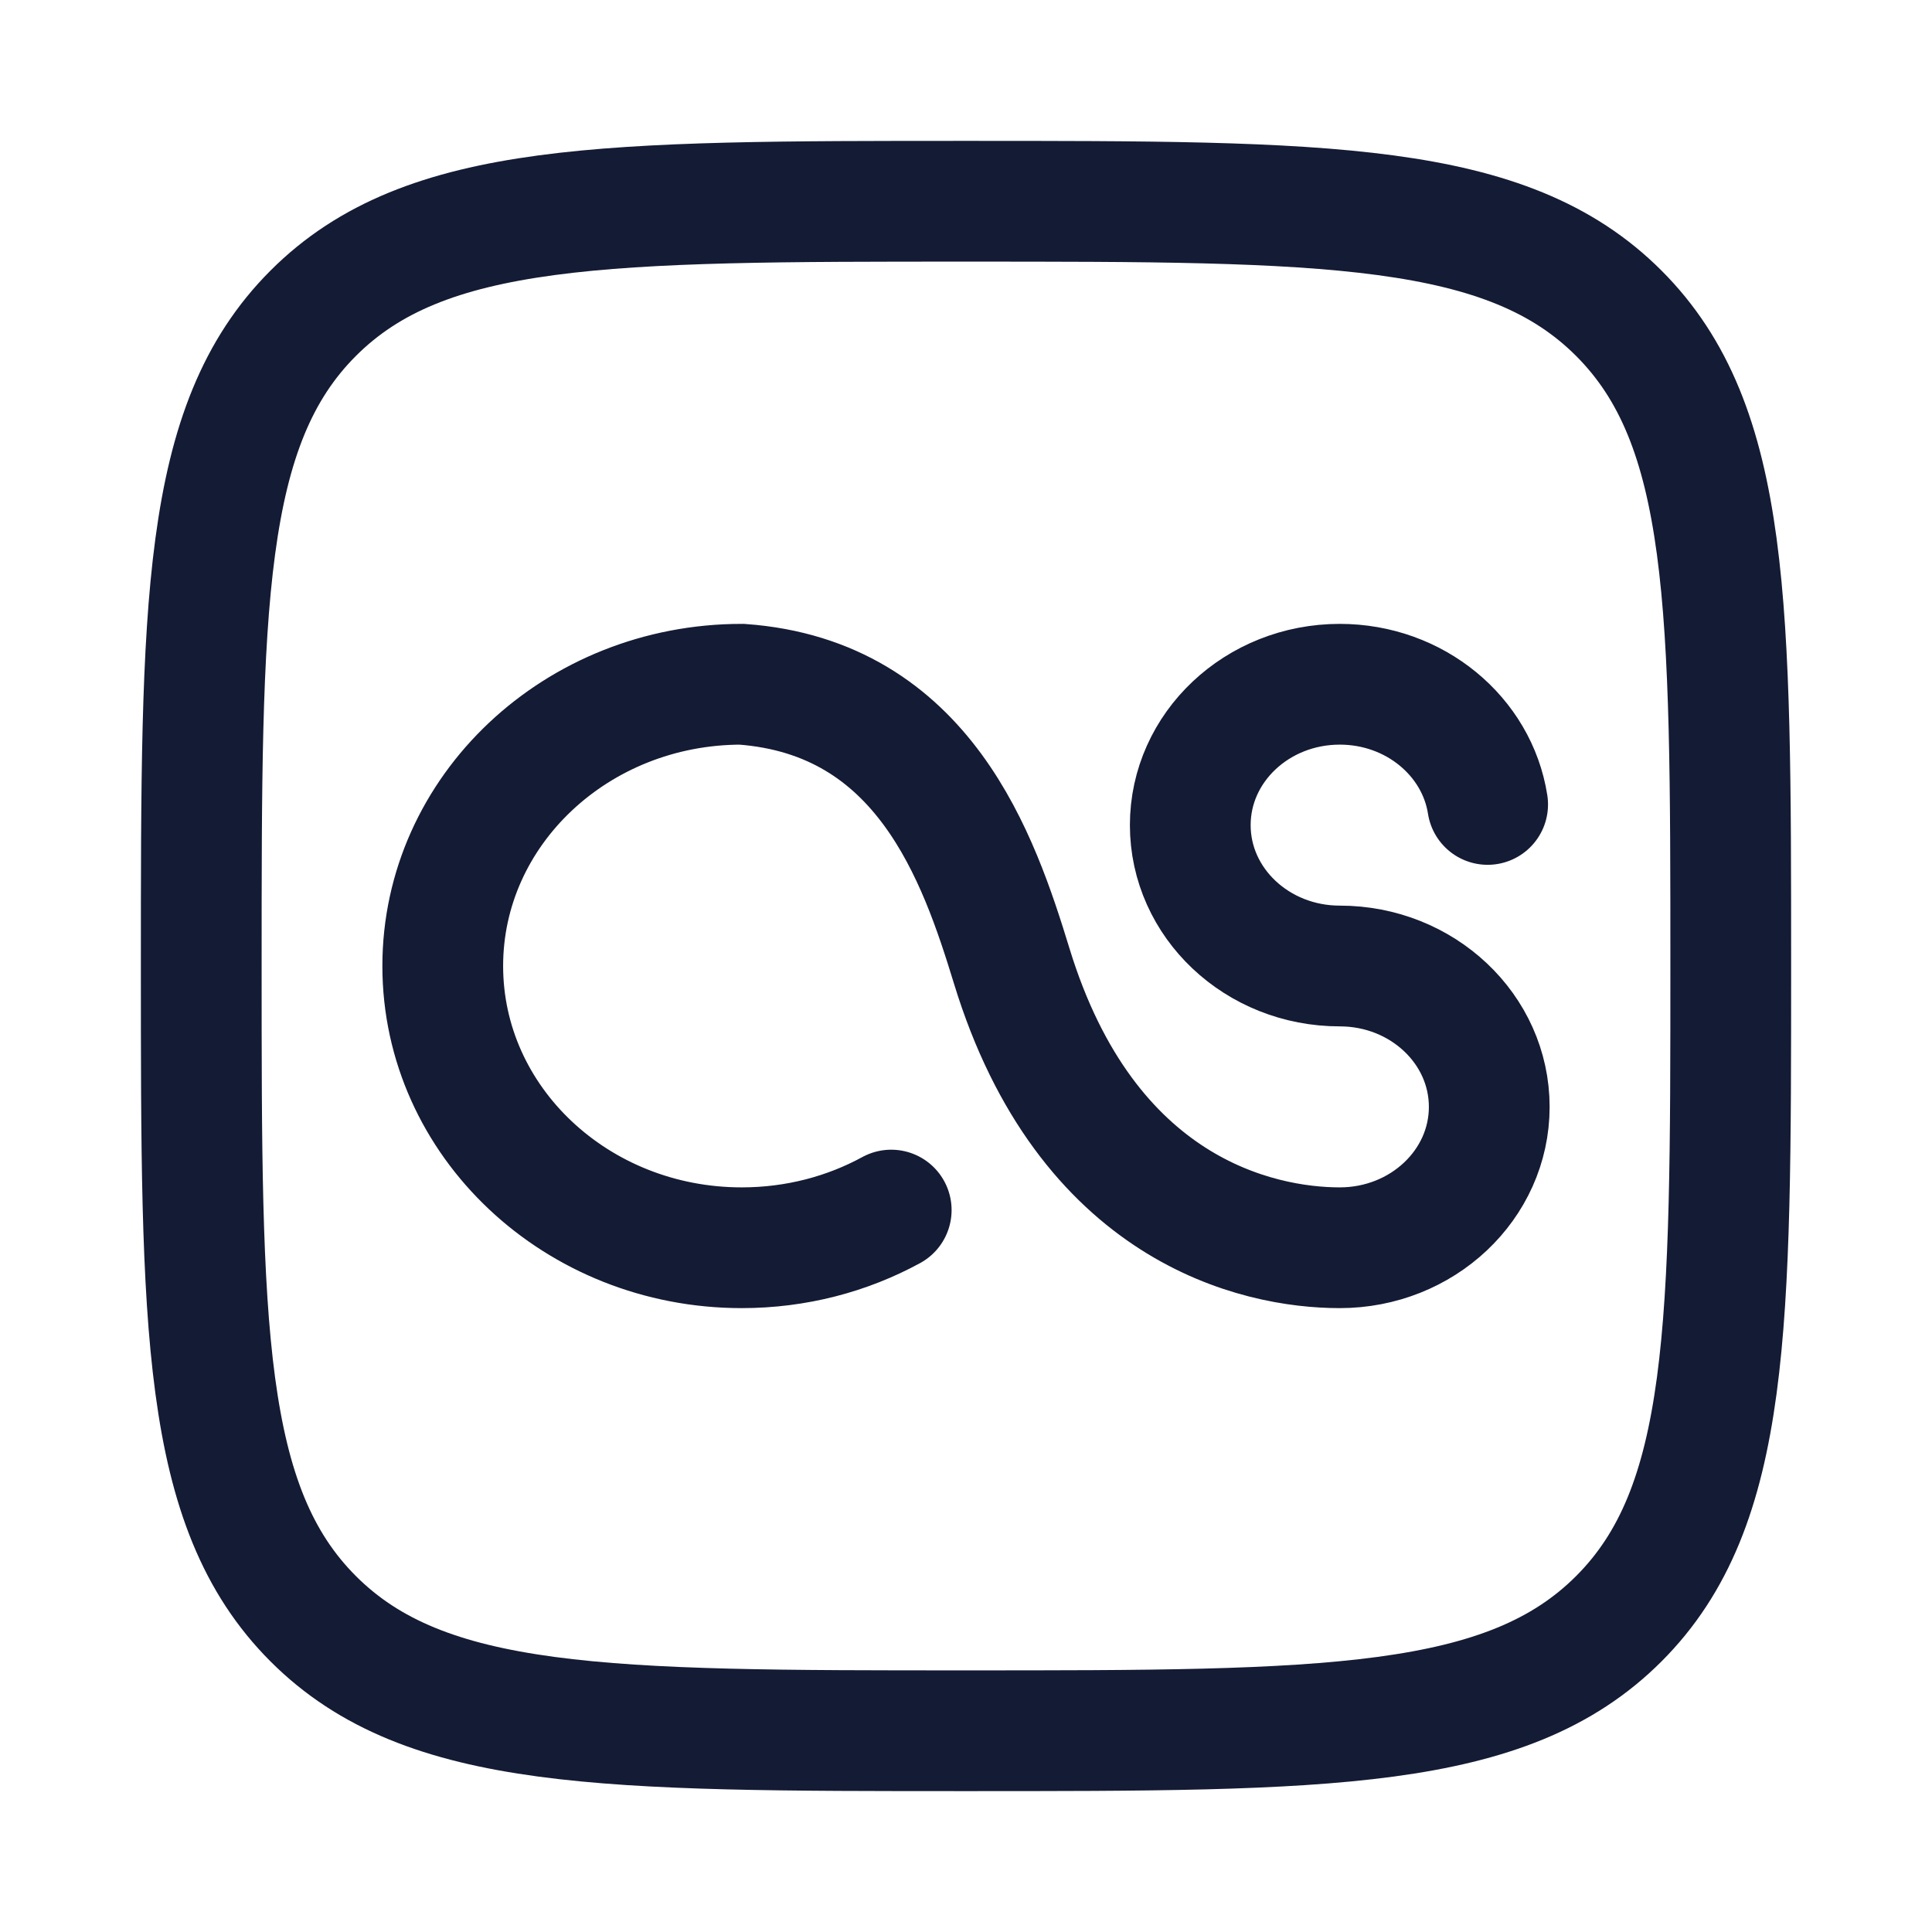 <svg viewBox="0 0 24 24" fill="none" xmlns="http://www.w3.org/2000/svg">
<path d="M2.5 12C2.5 7.522 2.5 5.282 3.891 3.891C5.282 2.5 7.522 2.5 12 2.5C16.478 2.5 18.718 2.5 20.109 3.891C21.5 5.282 21.5 7.522 21.5 12C21.5 16.478 21.5 18.718 20.109 20.109C18.718 21.5 16.478 21.5 12 21.5C7.522 21.5 5.282 21.5 3.891 20.109C2.5 18.718 2.5 16.478 2.5 12Z" stroke="#141B34" stroke-width="1.5" stroke-linejoin="round"/>
<path d="M11.071 15.032C10.525 15.33 9.891 15.5 9.214 15.5C7.163 15.5 5.5 13.933 5.5 12C5.5 10.067 7.163 8.5 9.214 8.5C11.478 8.665 12.158 10.661 12.568 12C13.496 15.032 15.617 15.5 16.643 15.5C17.669 15.5 18.5 14.716 18.5 13.75C18.5 12.784 17.669 12 16.643 12C15.617 12 14.786 11.216 14.786 10.25C14.786 9.284 15.617 8.5 16.643 8.5C17.576 8.5 18.348 9.148 18.48 9.993" stroke="#141B34" stroke-width="1.5" stroke-linecap="round"/>
</svg>
